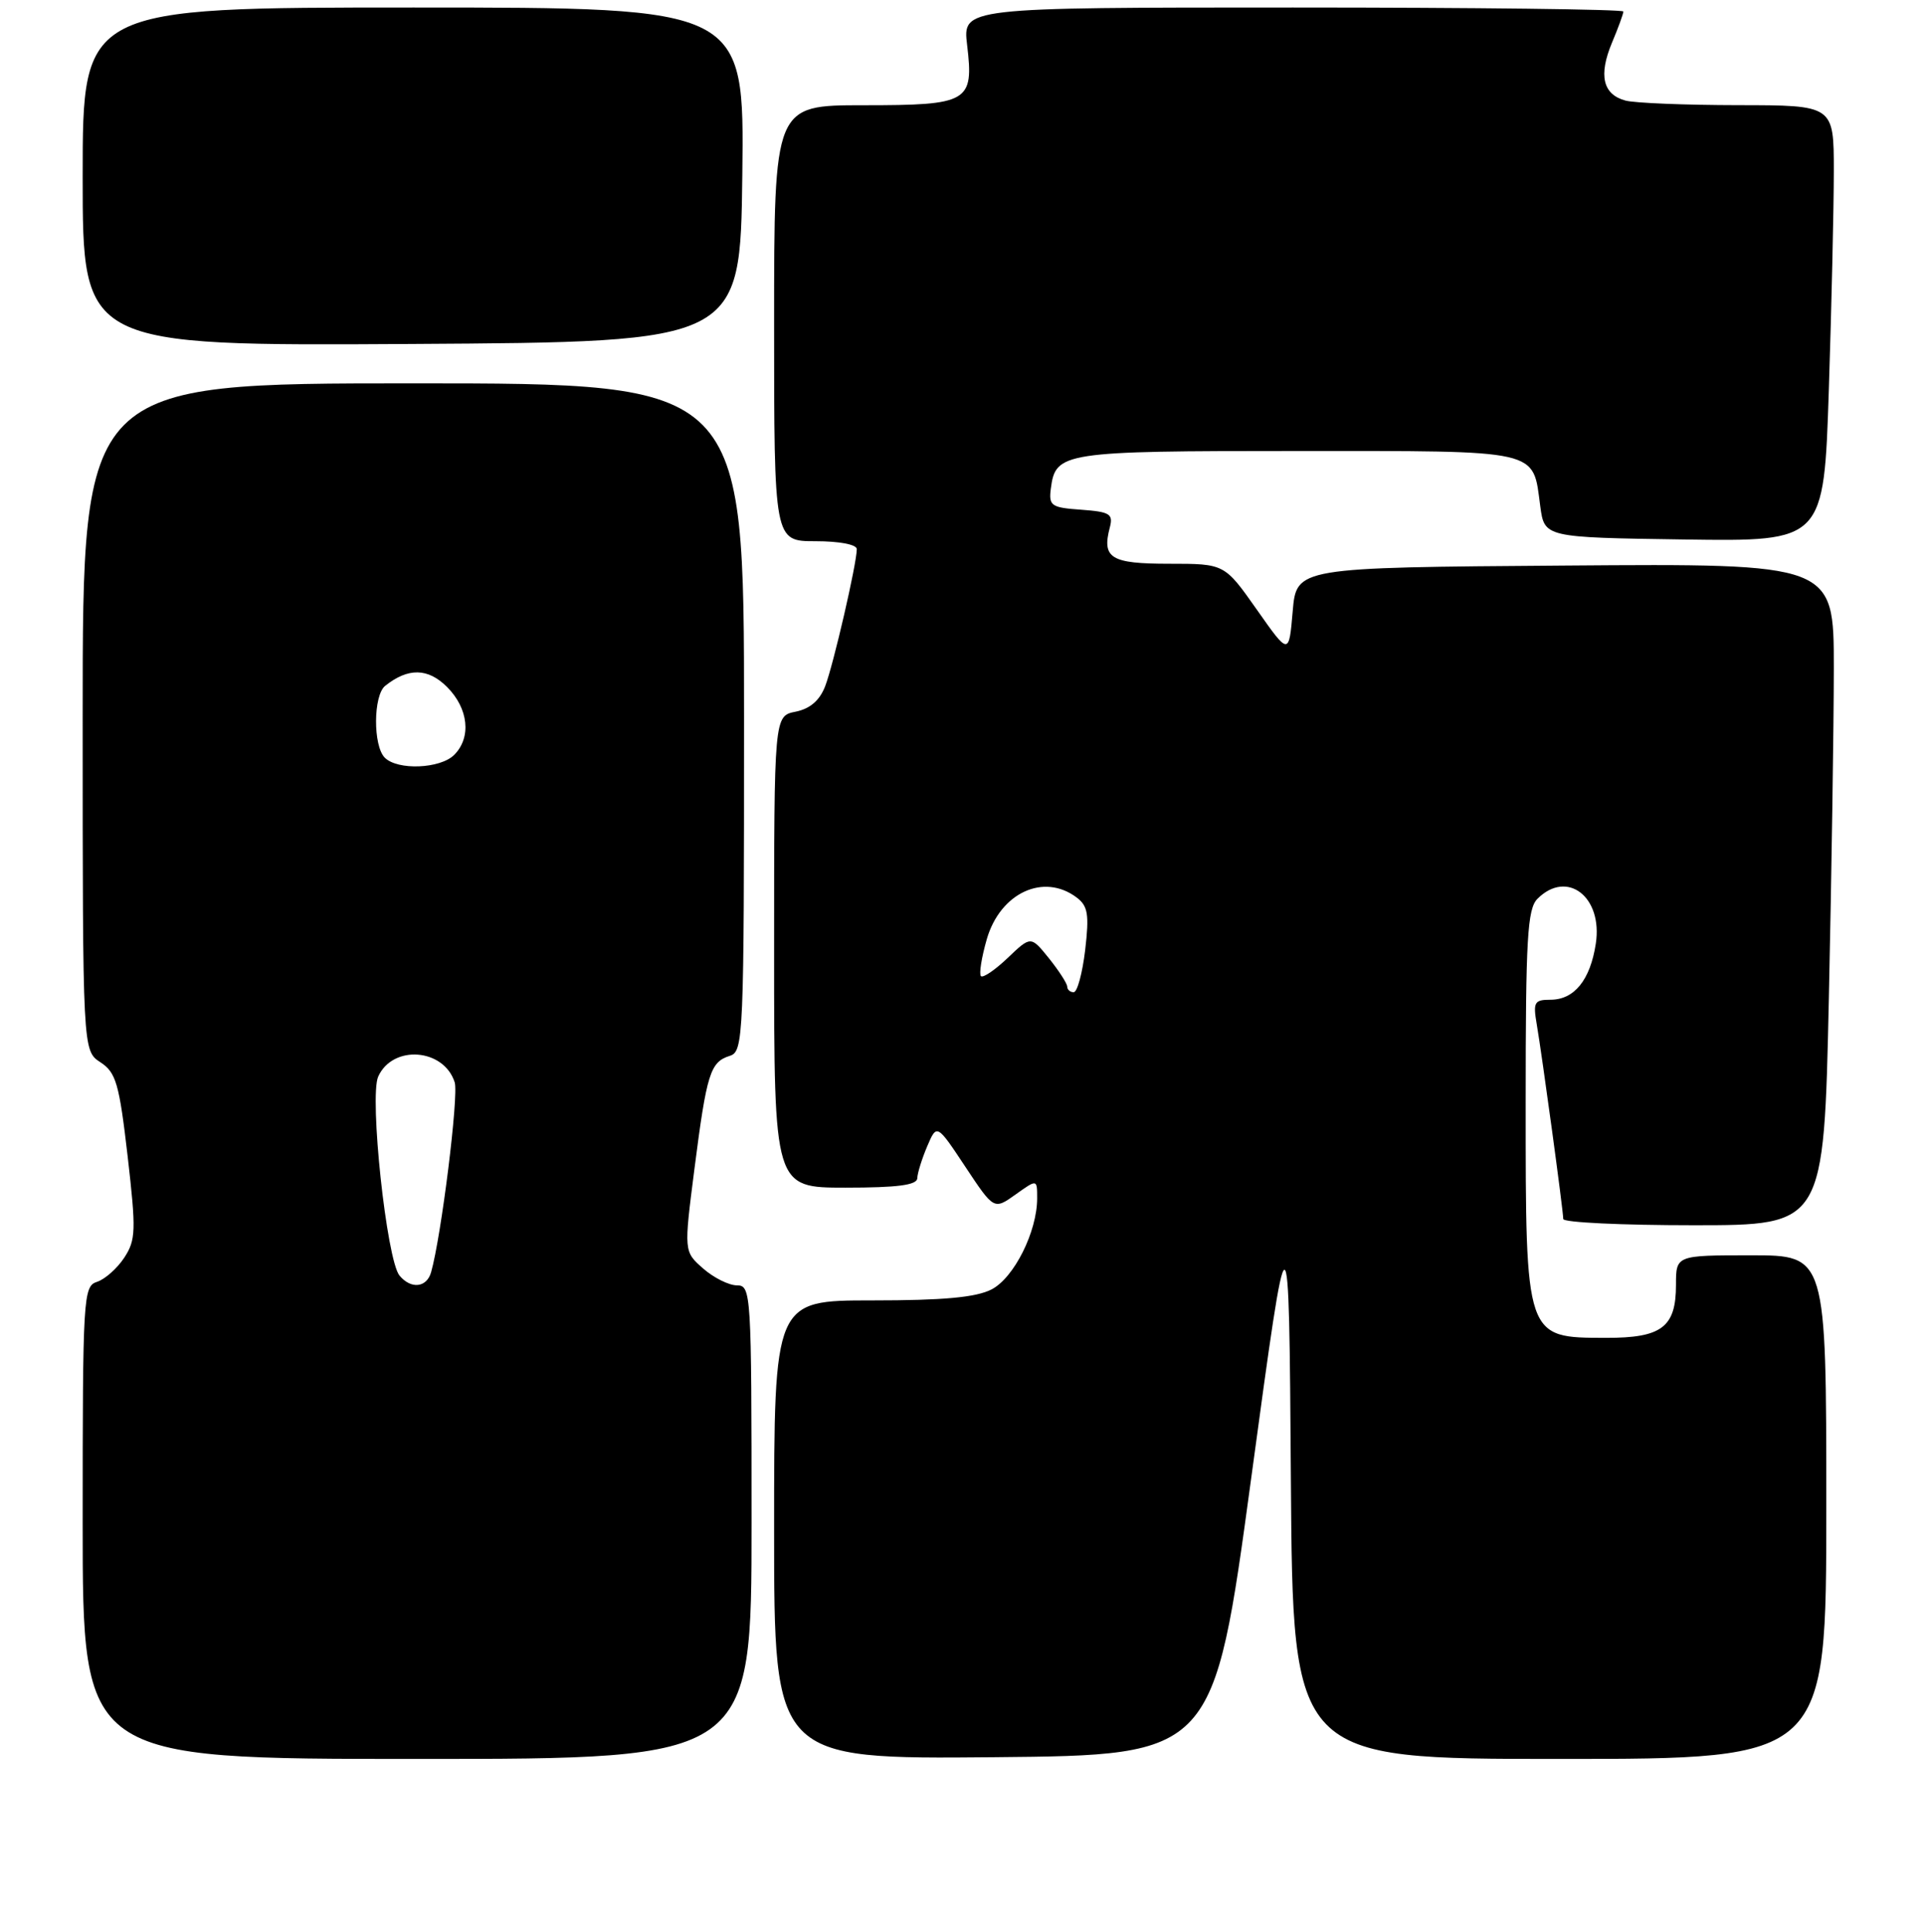 <?xml version="1.0" encoding="UTF-8" standalone="no"?>
<!DOCTYPE svg PUBLIC "-//W3C//DTD SVG 1.1//EN" "http://www.w3.org/Graphics/SVG/1.1/DTD/svg11.dtd" >
<svg xmlns="http://www.w3.org/2000/svg" xmlns:xlink="http://www.w3.org/1999/xlink" version="1.1" viewBox="0 0 256 257">
 <g >
 <path fill="currentColor"
d=" M 100.00 202.50 C 100.00 171.97 99.94 171.00 98.06 171.00 C 96.99 171.00 94.96 169.99 93.55 168.75 C 90.99 166.50 90.99 166.50 92.40 155.50 C 94.03 142.80 94.50 141.29 97.09 140.47 C 98.93 139.89 99.00 138.27 99.00 95.43 C 99.00 51.00 99.00 51.00 55.00 51.00 C 11.00 51.00 11.00 51.00 11.00 95.38 C 11.00 139.77 11.00 139.77 13.36 141.32 C 15.44 142.68 15.86 144.14 16.98 153.79 C 18.12 163.71 18.08 164.95 16.53 167.32 C 15.59 168.75 13.96 170.19 12.91 170.53 C 11.08 171.11 11.00 172.50 11.00 202.57 C 11.00 234.00 11.00 234.00 55.50 234.00 C 100.00 234.00 100.00 234.00 100.00 202.50 Z  M 166.49 196.58 C 171.50 159.66 171.50 159.66 171.76 196.83 C 172.02 234.00 172.02 234.00 207.51 234.00 C 243.00 234.00 243.00 234.00 243.00 200.50 C 243.00 167.00 243.00 167.00 233.00 167.00 C 223.00 167.00 223.00 167.00 223.00 170.93 C 223.00 176.57 221.10 178.00 213.68 177.98 C 202.93 177.96 203.00 178.17 203.00 146.64 C 203.00 124.79 203.23 120.92 204.57 119.57 C 208.51 115.63 213.29 119.31 212.33 125.55 C 211.59 130.38 209.47 133.00 206.30 133.00 C 204.15 133.00 203.97 133.33 204.47 136.25 C 205.18 140.38 208.00 161.08 208.00 162.17 C 208.00 162.63 215.80 163.00 225.34 163.00 C 242.68 163.00 242.68 163.00 243.34 132.84 C 243.70 116.25 244.00 96.44 244.00 88.82 C 244.00 74.97 244.00 74.97 208.25 75.24 C 172.50 75.50 172.50 75.50 172.00 81.34 C 171.50 87.18 171.50 87.18 167.22 81.09 C 162.93 75.00 162.93 75.00 155.57 75.00 C 147.79 75.00 146.59 74.27 147.67 70.16 C 148.14 68.37 147.67 68.09 143.85 67.81 C 139.86 67.53 139.53 67.29 139.82 65.00 C 140.45 60.14 141.35 60.00 172.57 60.00 C 205.27 60.00 203.92 59.70 204.94 67.34 C 205.50 71.50 205.50 71.50 224.09 71.77 C 242.68 72.04 242.68 72.04 243.34 51.77 C 243.70 40.62 244.00 27.56 244.00 22.75 C 244.00 14.00 244.00 14.00 231.25 13.99 C 224.24 13.98 217.50 13.71 216.28 13.38 C 213.27 12.57 212.67 10.03 214.48 5.69 C 215.32 3.70 216.00 1.82 216.00 1.53 C 216.00 1.24 196.22 1.00 172.05 1.00 C 128.09 1.00 128.09 1.00 128.68 5.98 C 129.59 13.60 128.91 14.00 114.88 14.00 C 103.00 14.00 103.00 14.00 103.00 43.00 C 103.00 72.00 103.00 72.00 108.50 72.00 C 111.68 72.00 114.00 72.44 114.00 73.05 C 114.00 74.97 110.89 88.45 109.79 91.30 C 109.06 93.19 107.78 94.29 105.86 94.68 C 103.00 95.25 103.00 95.25 103.00 126.62 C 103.00 158.00 103.00 158.00 112.50 158.00 C 119.41 158.00 122.01 157.66 122.05 156.75 C 122.07 156.06 122.67 154.15 123.37 152.50 C 124.65 149.50 124.65 149.50 128.45 155.23 C 132.25 160.96 132.25 160.96 135.13 158.91 C 138.00 156.86 138.00 156.86 138.00 159.41 C 138.00 163.85 134.93 169.99 131.93 171.54 C 129.87 172.60 125.54 173.00 116.05 173.00 C 103.00 173.00 103.00 173.00 103.00 203.52 C 103.00 234.03 103.00 234.03 132.24 233.77 C 161.48 233.50 161.48 233.50 166.49 196.58 Z  M 98.77 23.25 C 99.04 1.00 99.04 1.00 55.02 1.00 C 11.00 1.00 11.00 1.00 11.00 23.51 C 11.00 46.02 11.00 46.02 54.75 45.76 C 98.50 45.50 98.50 45.50 98.77 23.25 Z  M 53.16 169.70 C 51.44 167.63 49.12 145.92 50.32 143.23 C 52.24 138.95 59.06 139.46 60.50 143.99 C 61.05 145.73 58.72 164.46 57.36 169.25 C 56.78 171.31 54.69 171.54 53.16 169.70 Z  M 51.20 100.80 C 49.62 99.22 49.66 92.52 51.25 91.24 C 54.30 88.81 56.94 88.85 59.48 91.39 C 62.34 94.25 62.75 98.11 60.43 100.43 C 58.57 102.28 52.91 102.51 51.20 100.80 Z  M 142.00 131.25 C 141.99 130.84 140.90 129.15 139.58 127.50 C 137.16 124.50 137.16 124.50 134.09 127.43 C 132.40 129.04 130.80 130.13 130.52 129.86 C 130.25 129.58 130.60 127.37 131.30 124.94 C 133.09 118.77 138.89 116.09 143.27 119.41 C 144.76 120.54 144.94 121.67 144.39 126.38 C 144.02 129.47 143.34 132.00 142.86 132.00 C 142.39 132.00 142.00 131.66 142.00 131.25 Z "/>
</g>
</svg>
